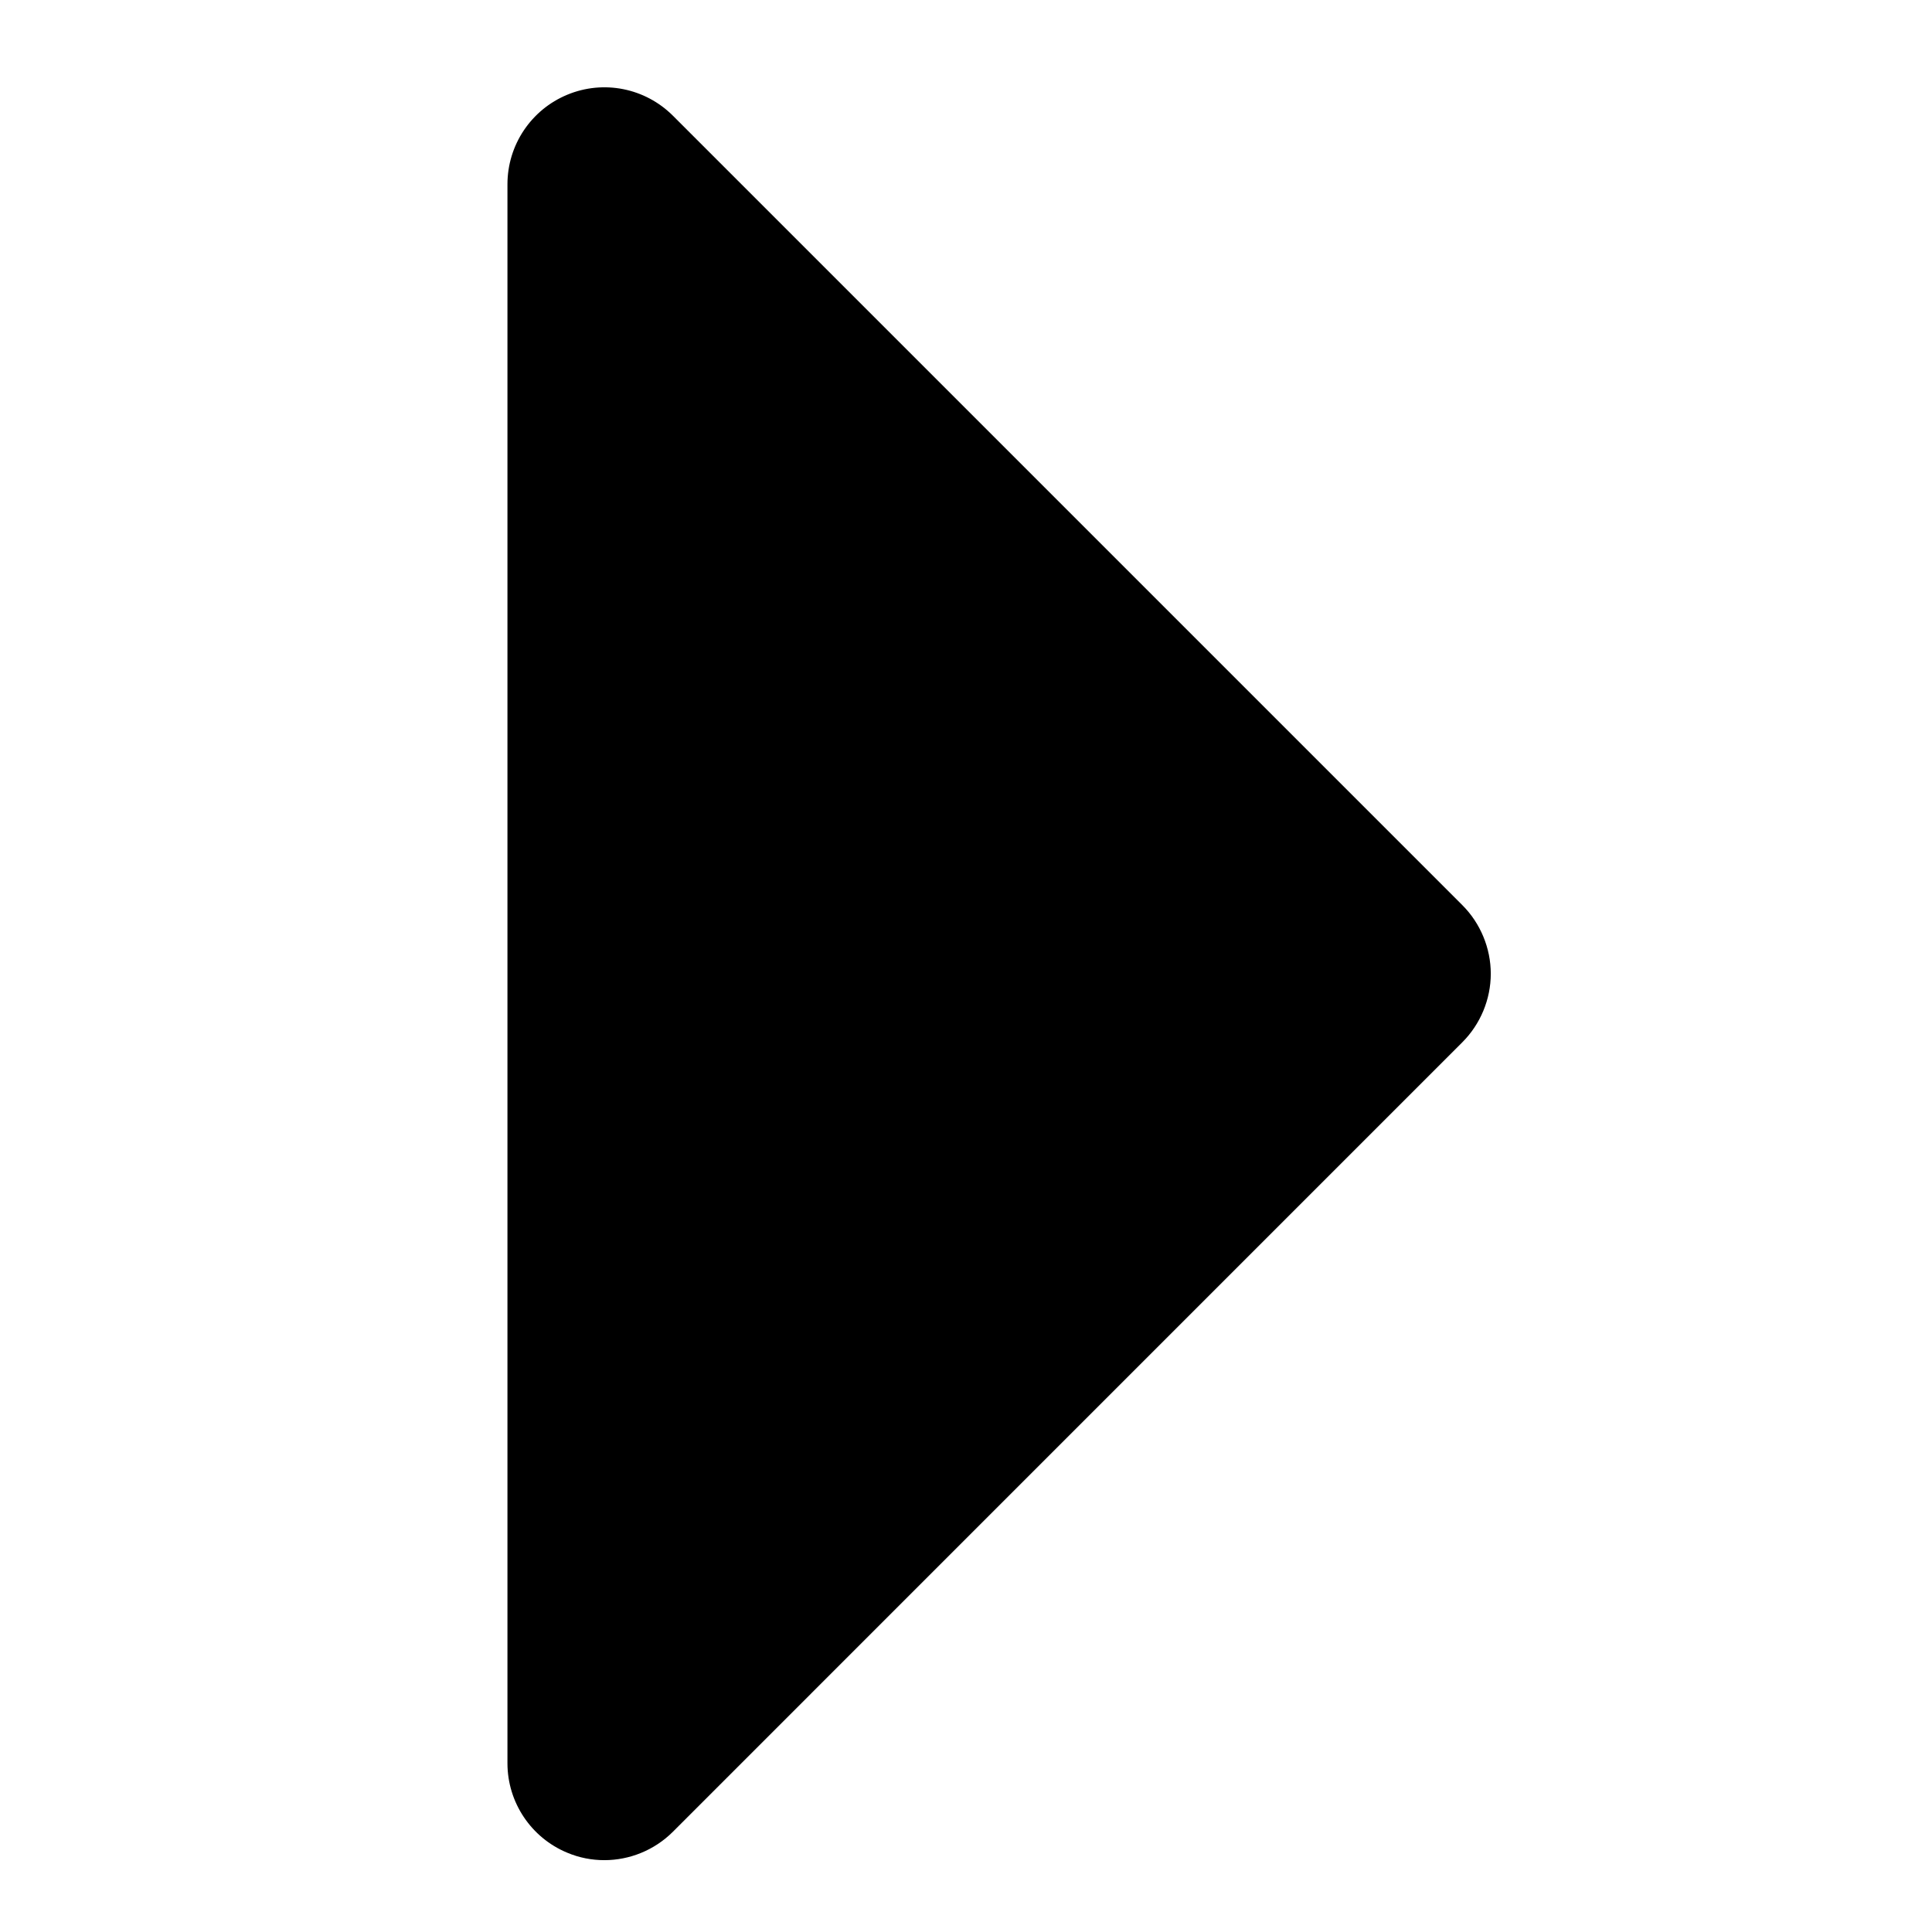 <svg xmlns="http://www.w3.org/2000/svg" width="32" height="32" viewBox="0 0 32 32"><path d="M24.222 14.993l-13.076-13.076c-.459-.459-1.149-.598-1.75-.348-.599.248-.991.833-.991 1.483v26.153c0 .648.392 1.234.991 1.482.2.084.407.123.614.123.417 0 .828-.164 1.135-.47l13.076-13.077c.3-.3.471-.712.471-1.135s-.171-.836-.47-1.135z"/></svg>